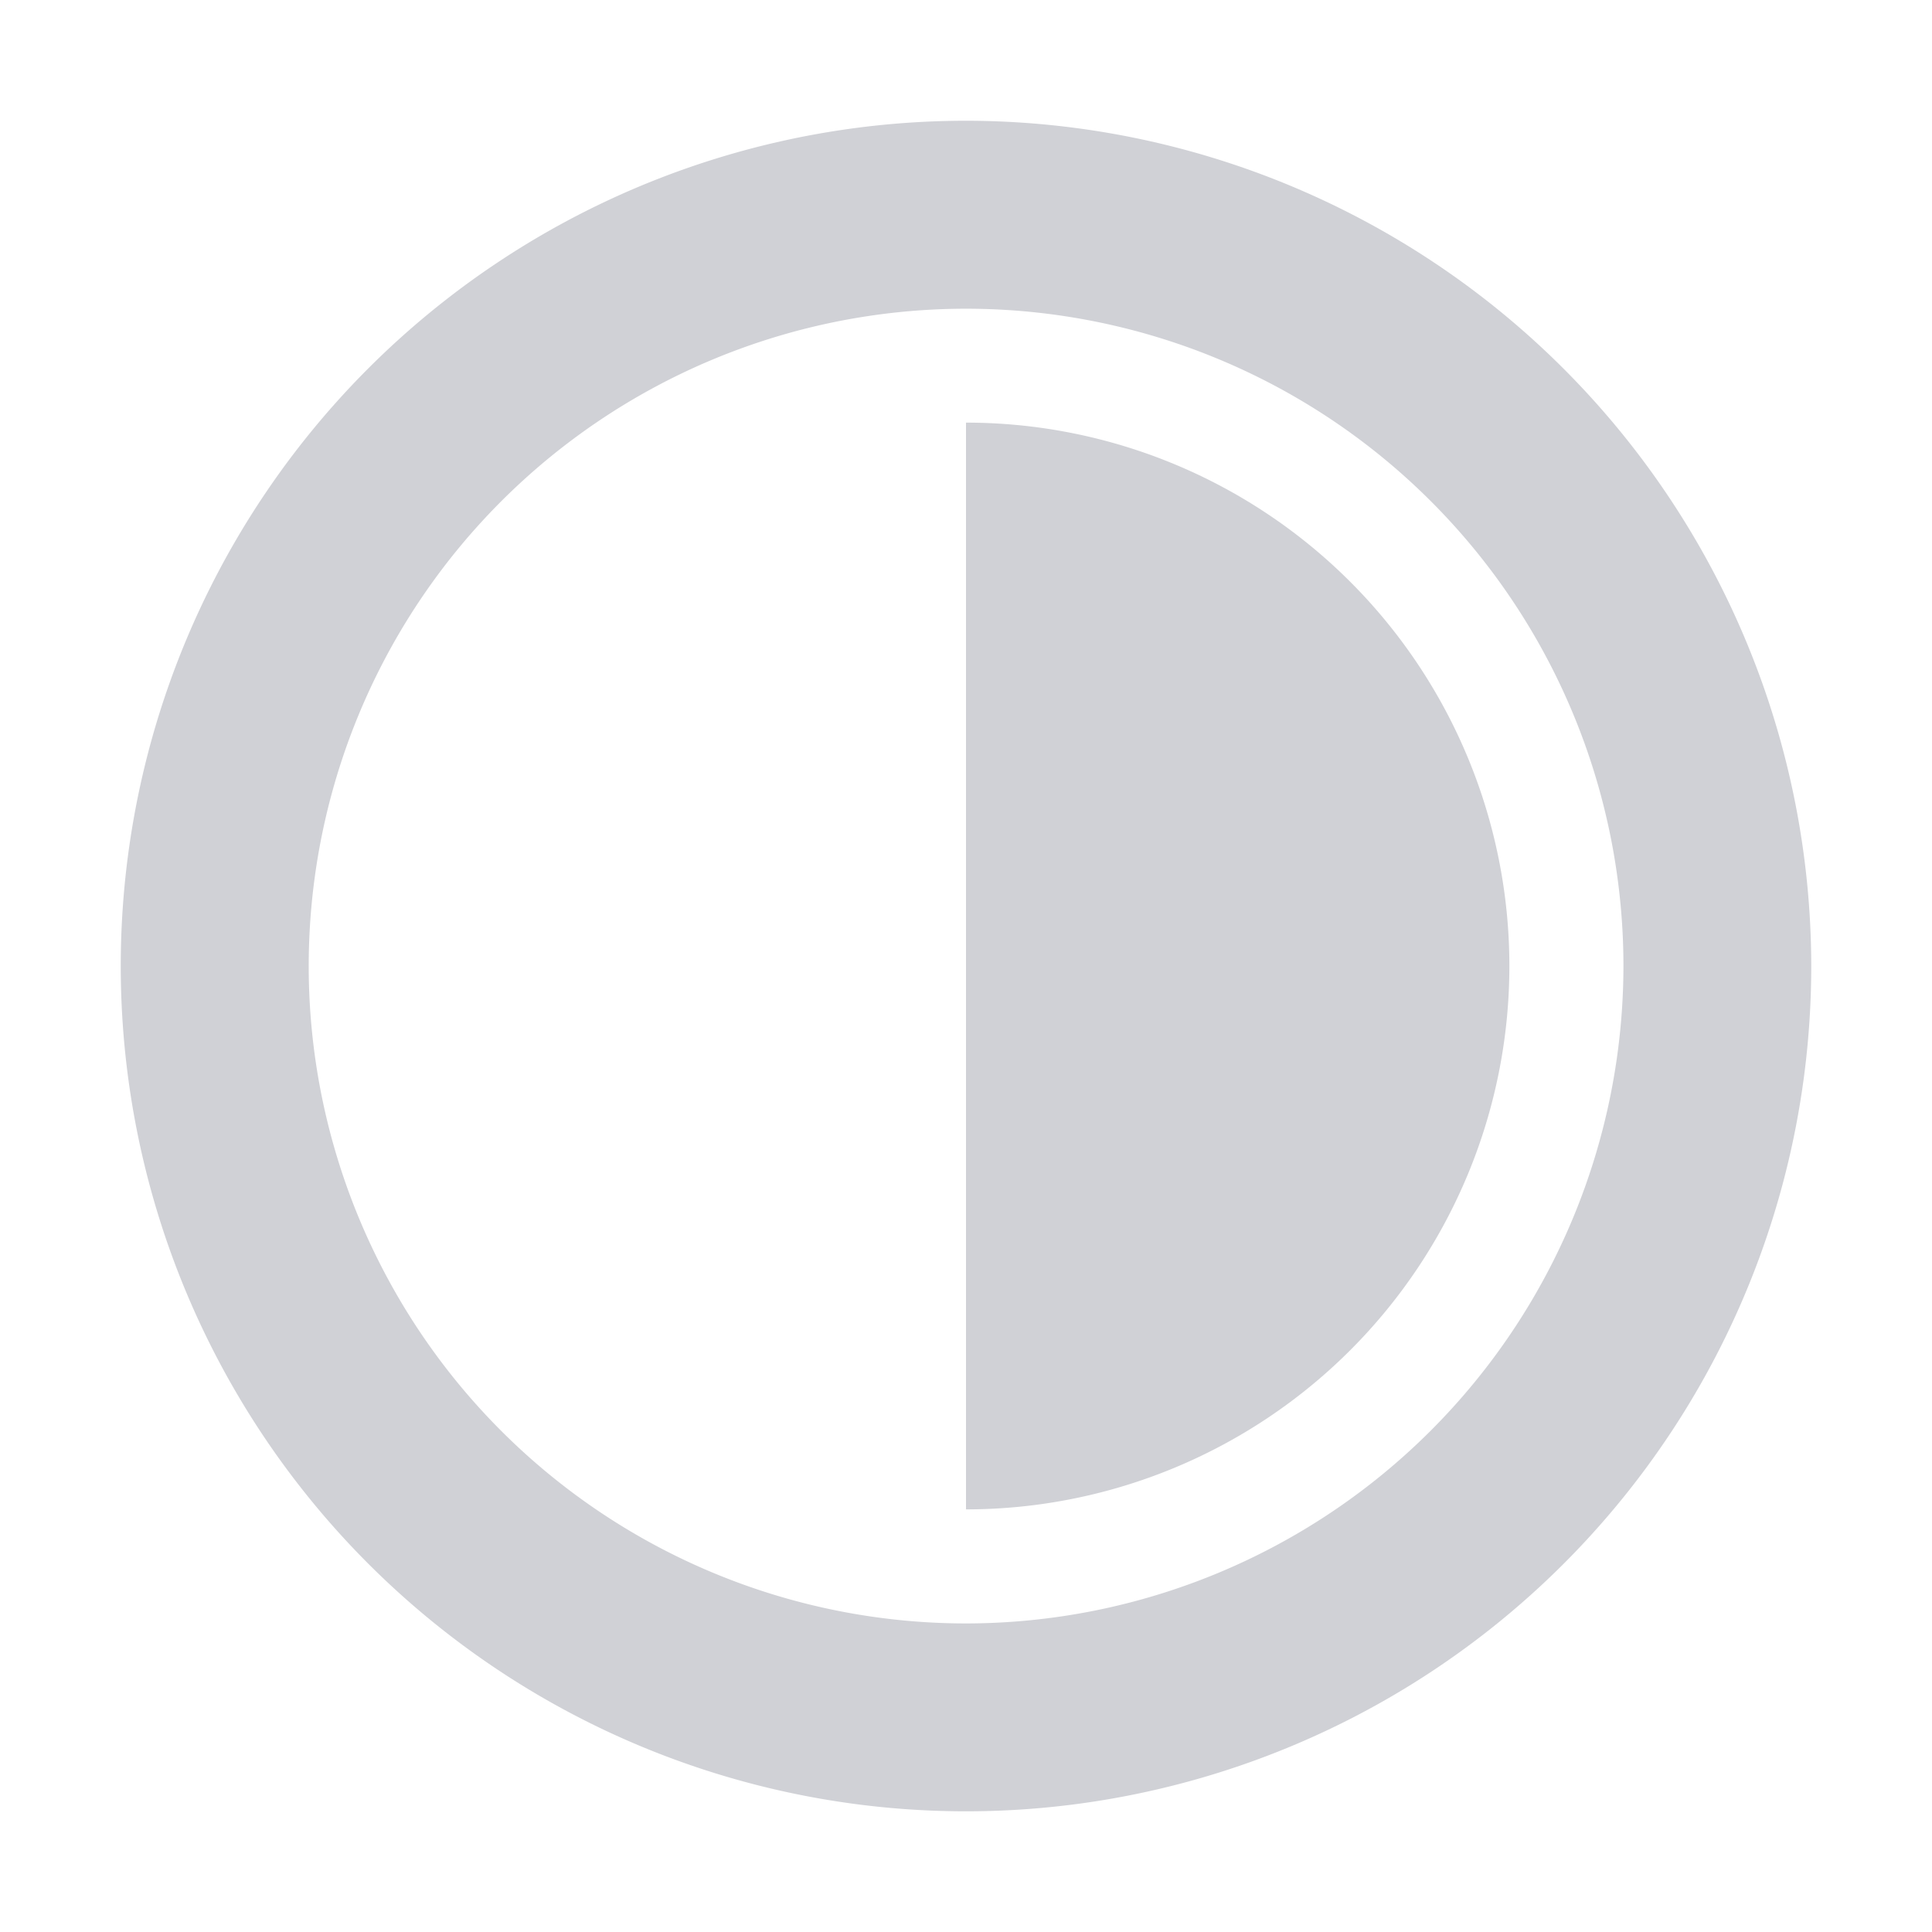 <svg xmlns="http://www.w3.org/2000/svg" width="1em" height="1em" fill="none" viewBox="0 0 24 24"><path fill="#D0D1D6" d="M12 18.75a6.75 6.75 0 0 0 0-13.5z"></path><path fill="#D0D1D6" fill-rule="evenodd" d="M6.167 3.27A10.5 10.5 0 0 1 12 1.5 10.51 10.51 0 0 1 22.5 12 10.5 10.5 0 1 1 6.167 3.27m1.296 15.52A8.17 8.17 0 0 0 12 20.167 8.175 8.175 0 0 0 20.167 12a8.166 8.166 0 1 0-12.704 6.79" clip-rule="evenodd"></path></svg>
